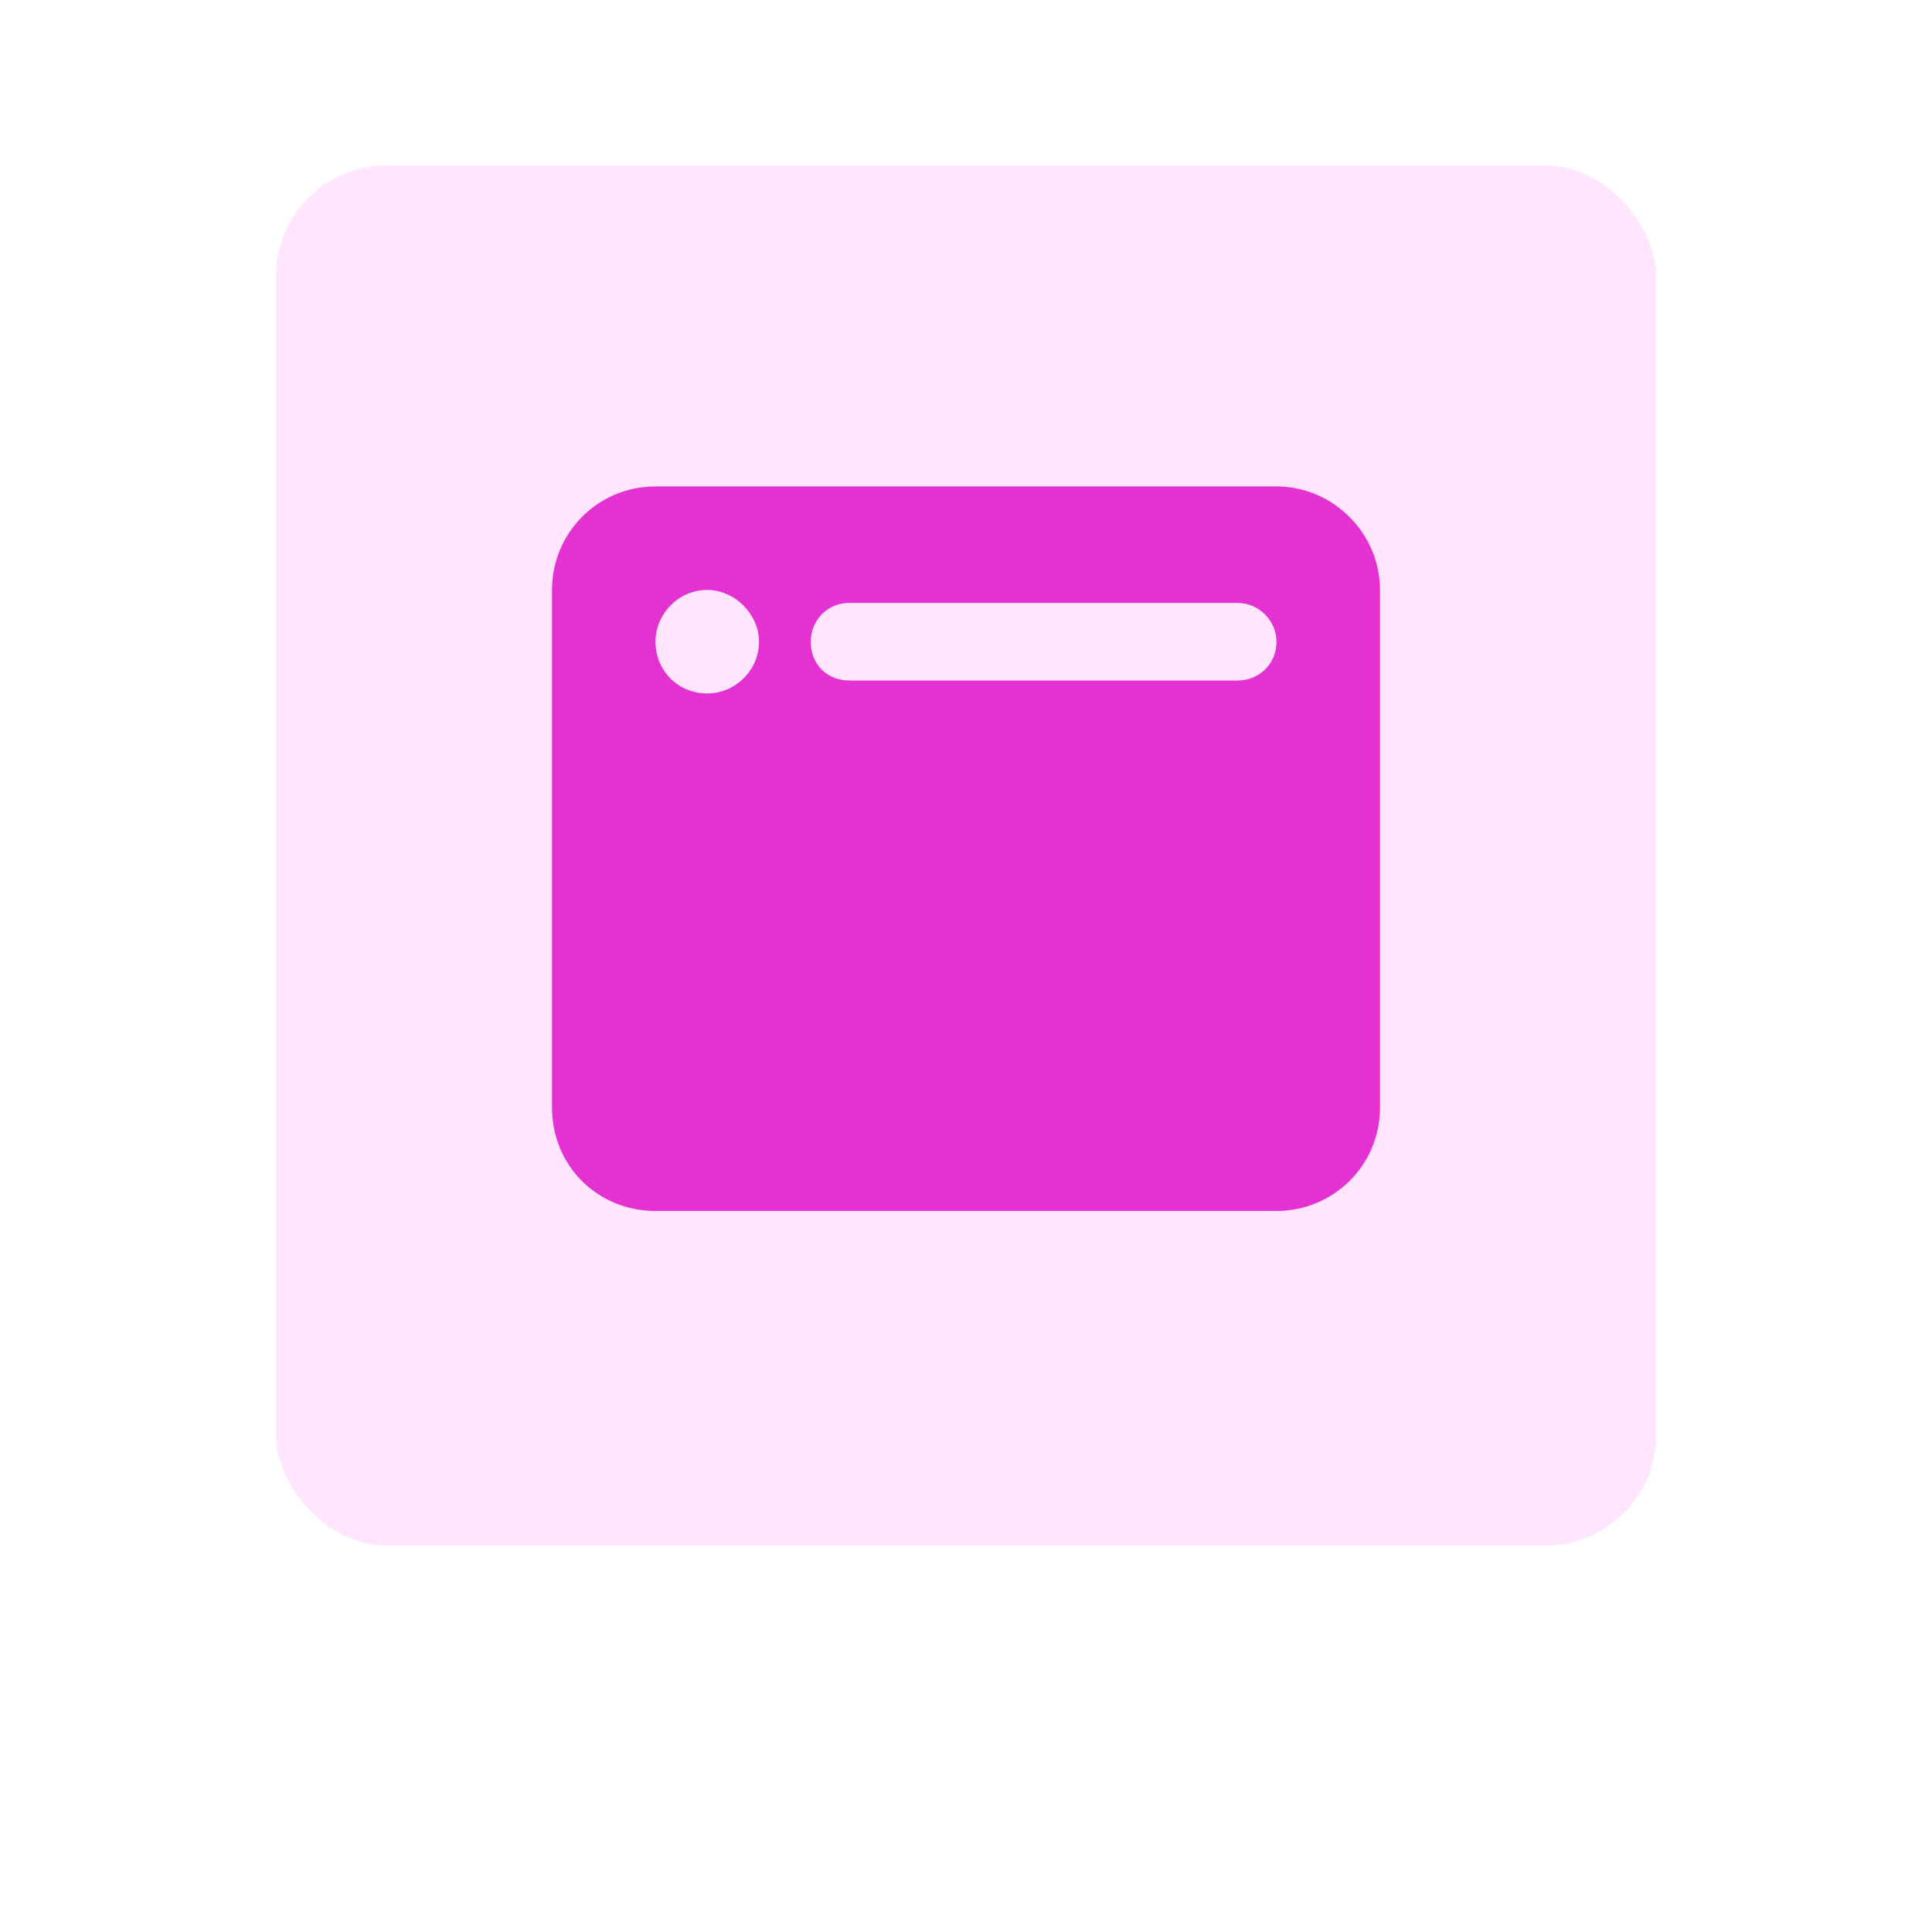 <svg xmlns="http://www.w3.org/2000/svg" width="70" height="70" viewBox="0 0 70 70" fill="none"><g filter="url(#filter0_d_56_800)"><rect x="10" y="6" width="50" height="50" rx="4" fill="#FFE6FE"></rect></g><path d="M20 21.375C20 19.324 21.641 17.625 23.75 17.625H46.25C48.301 17.625 50 19.324 50 21.375V40.125C50 42.234 48.301 43.875 46.25 43.875H23.75C21.641 43.875 20 42.234 20 40.125V21.375ZM25.625 25.125C26.621 25.125 27.5 24.305 27.5 23.25C27.5 22.254 26.621 21.375 25.625 21.375C24.57 21.375 23.75 22.254 23.75 23.25C23.75 24.305 24.57 25.125 25.625 25.125ZM46.25 23.25C46.25 22.488 45.605 21.844 44.844 21.844H30.781C29.961 21.844 29.375 22.488 29.375 23.25C29.375 24.07 29.961 24.656 30.781 24.656H44.844C45.605 24.656 46.25 24.07 46.25 23.25Z" fill="#E331D2"></path><defs><filter id="filter0_d_56_800" x="0" y="0" width="70" height="70" filterUnits="userSpaceOnUse" color-interpolation-filters="sRGB"><feGaussianBlur stdDeviation="5"></feGaussianBlur></filter></defs></svg>